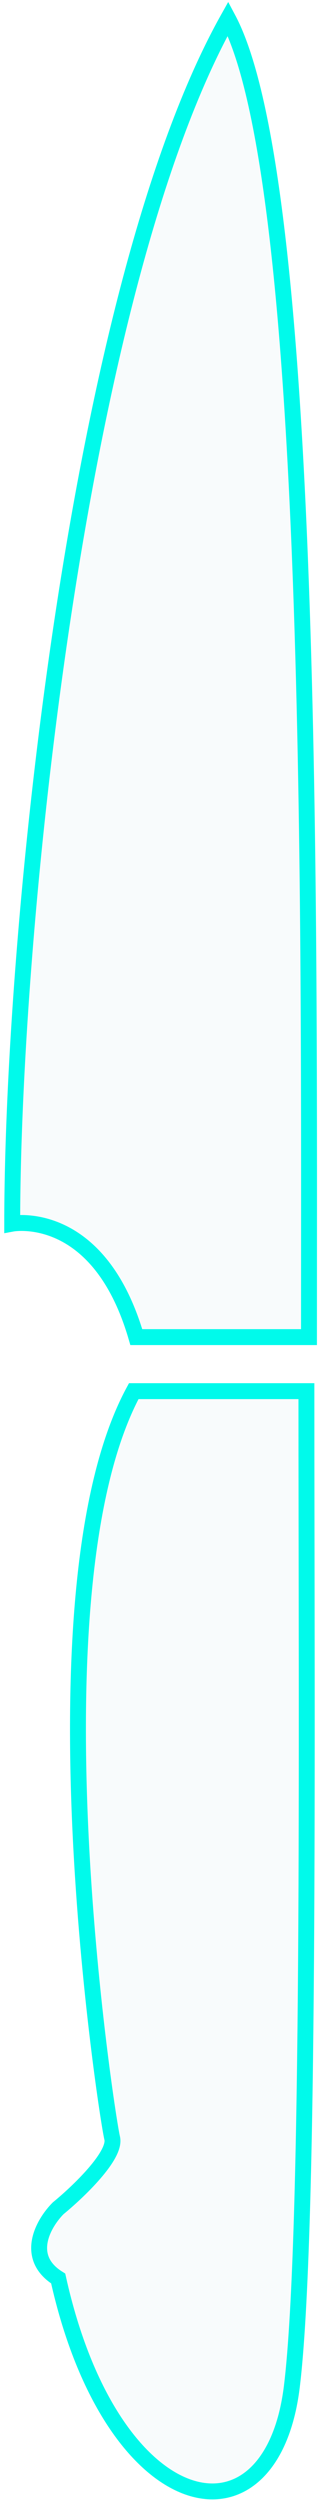 <svg width="20" height="157" viewBox="0 0 20 157" fill="none" xmlns="http://www.w3.org/2000/svg">
<path d="M19.271 87.364H8.411C1.624 99.92 6.715 132.91 7.054 134.268C7.325 135.354 4.905 137.661 3.66 138.679C2.755 139.584 1.489 141.734 3.66 143.091C7.054 158.362 17.063 160.45 18.355 149.878C19.516 140.376 19.271 108.744 19.271 87.364Z" fill="#BDD5DD" fill-opacity="0.1"/>
<path d="M19.433 83.971C19.433 57.84 19.772 11.349 14.342 1.168C4.841 18.136 0.768 58.519 0.768 76.844C0.768 76.844 6.198 75.826 8.573 83.971H19.433Z" fill="#BDD5DD" fill-opacity="0.1"/>
<path d="M19.271 87.364H8.411C1.624 99.92 6.715 132.91 7.054 134.268C7.325 135.354 4.905 137.661 3.66 138.679C2.755 139.584 1.489 141.734 3.66 143.091C7.054 158.362 17.063 160.45 18.355 149.878C19.516 140.376 19.271 108.744 19.271 87.364Z" stroke="#00FAEB"/>
<path d="M19.433 83.971C19.433 57.84 19.772 11.349 14.342 1.168C4.841 18.136 0.768 58.519 0.768 76.844C0.768 76.844 6.198 75.826 8.573 83.971H19.433Z" stroke="#00FAEB"/>
</svg>
